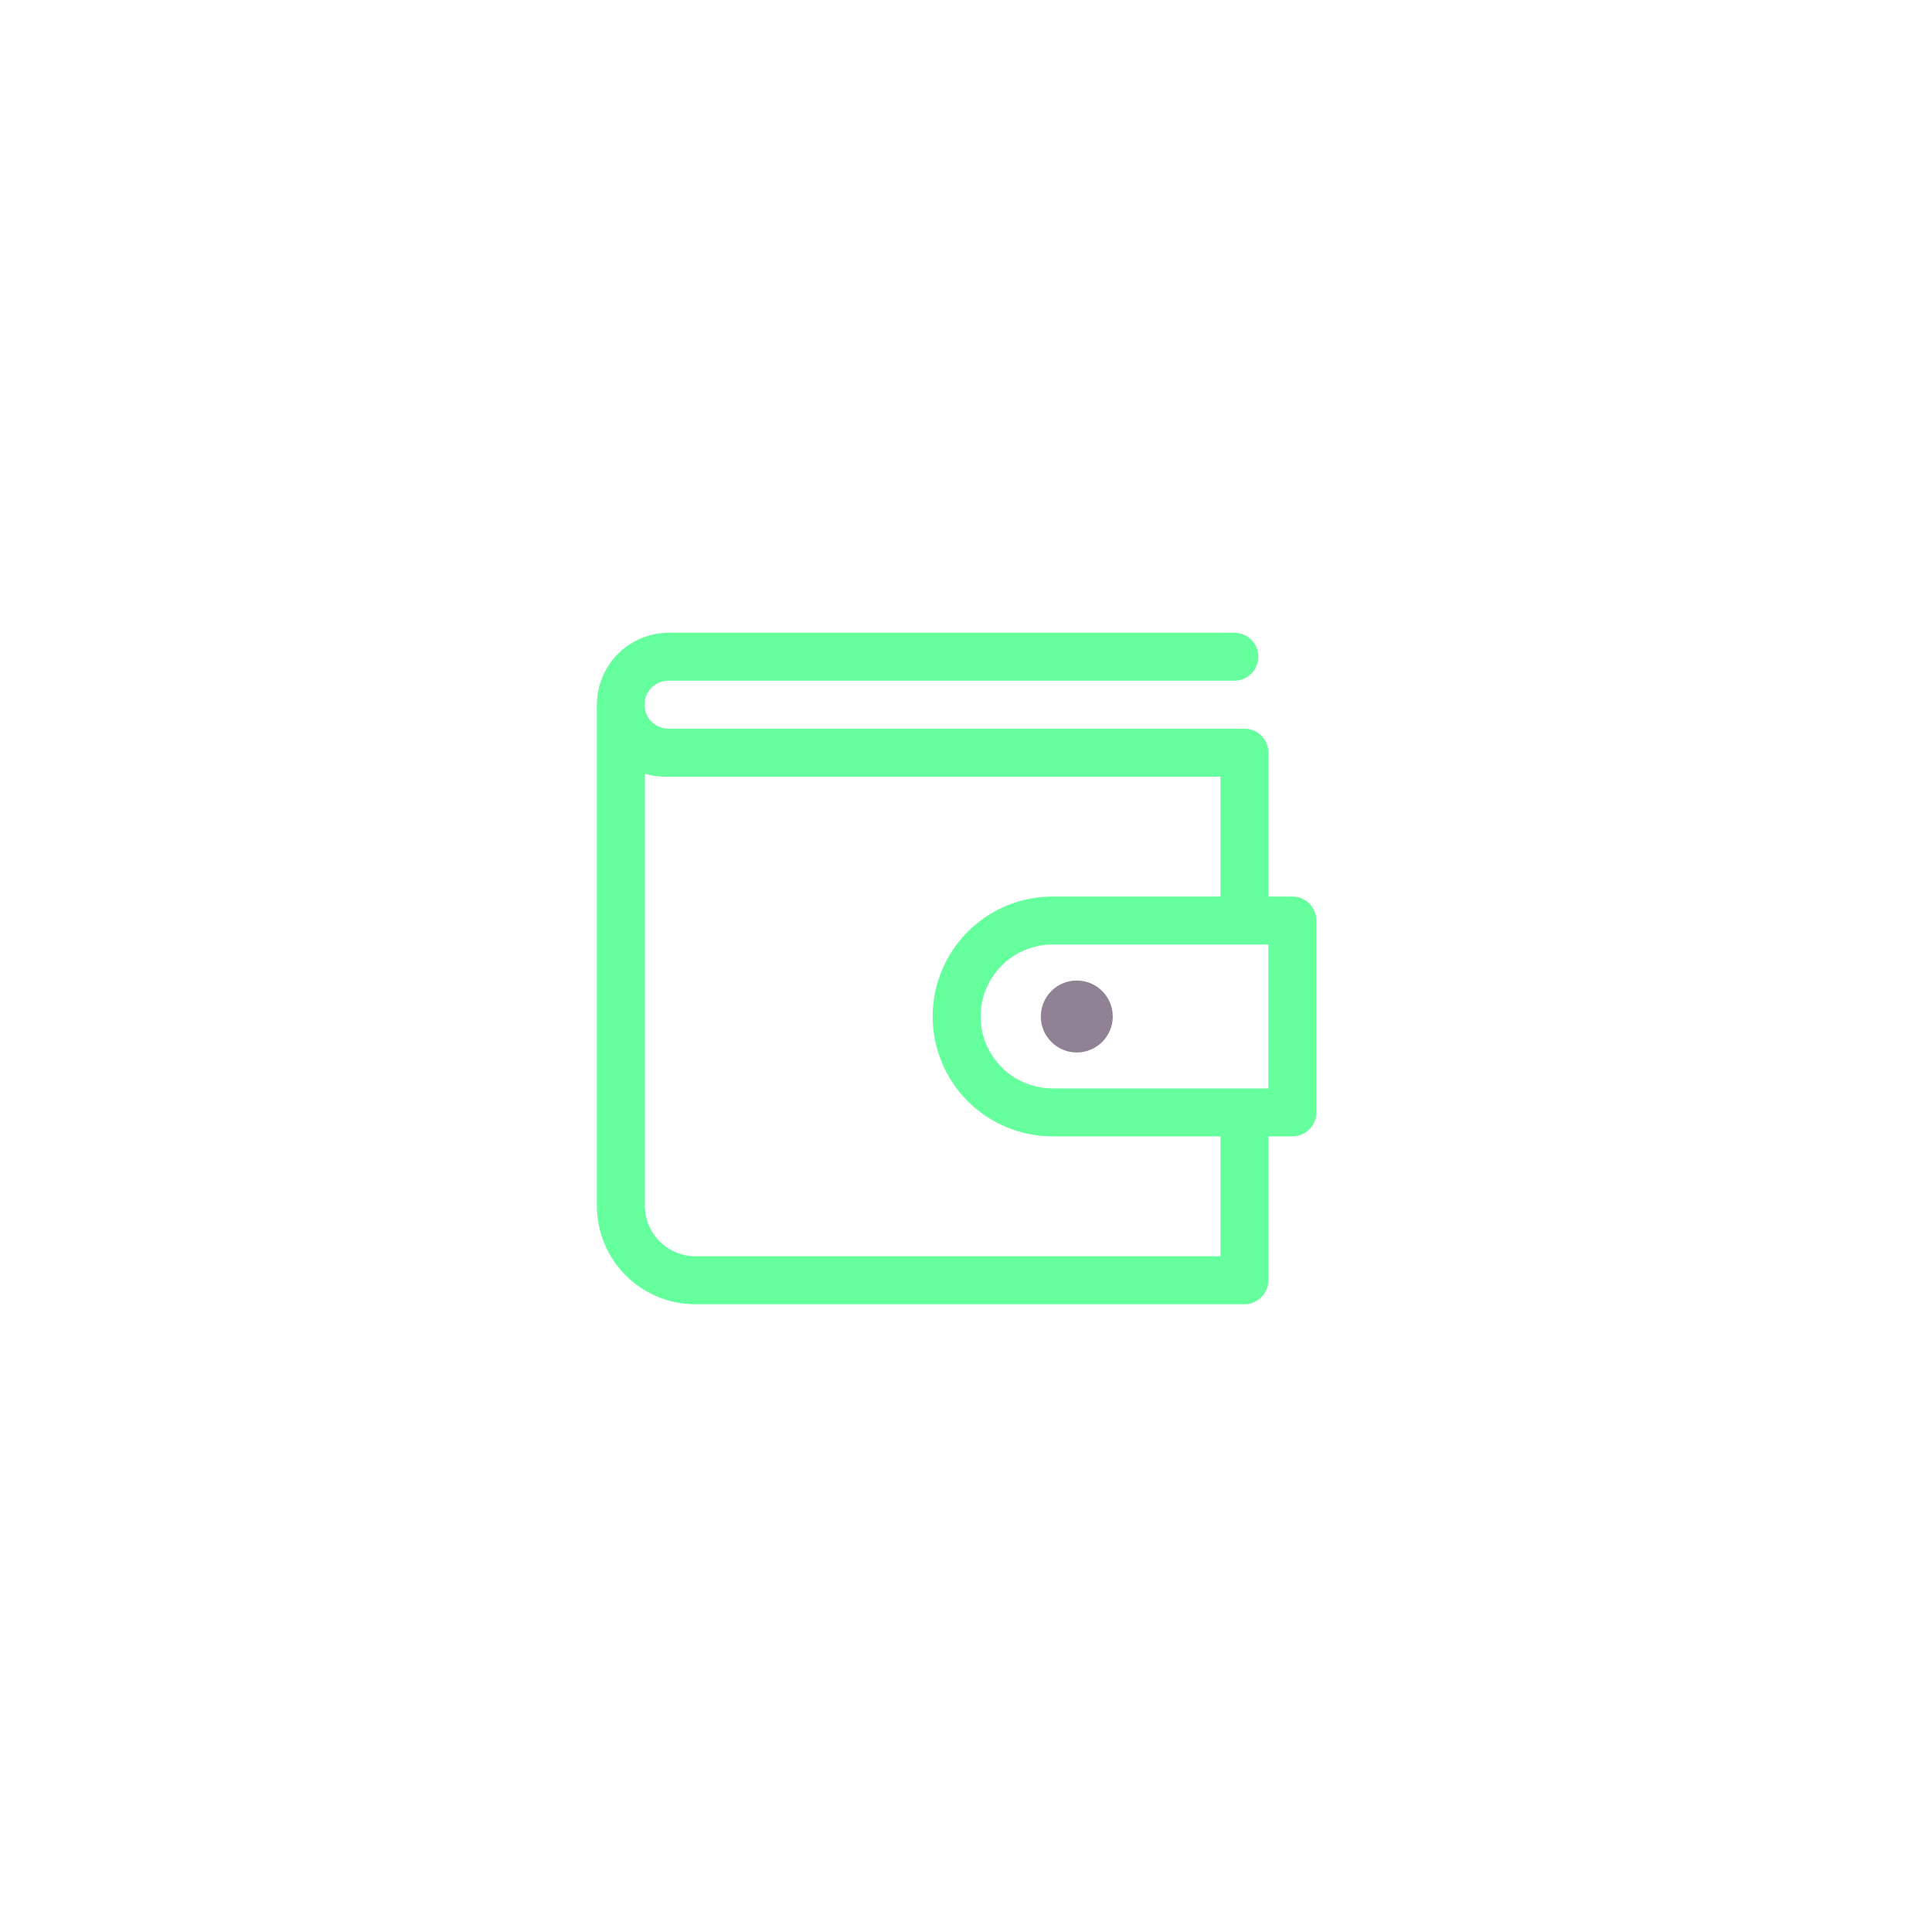 <svg width="79" height="79" viewBox="0 0 79 79" fill="none" xmlns="http://www.w3.org/2000/svg">
<g filter="url(#filter0_b_444_954)">
<circle cx="39.117" cy="39.603" r="38.98" fill="url(#paint0_linear_444_954)"/>
</g>
<path d="M52.846 36.66H51.865V30.776C51.865 30.516 51.762 30.267 51.578 30.083C51.394 29.899 51.144 29.796 50.884 29.796H27.349C27.117 29.799 26.891 29.721 26.712 29.573C26.532 29.426 26.41 29.22 26.369 28.991V28.638C26.41 28.41 26.532 28.204 26.712 28.056C26.891 27.909 27.117 27.831 27.349 27.834H50.472C50.733 27.834 50.982 27.731 51.166 27.547C51.35 27.363 51.453 27.114 51.453 26.854C51.453 26.594 51.35 26.344 51.166 26.16C50.982 25.976 50.733 25.873 50.472 25.873H27.349C26.569 25.873 25.821 26.183 25.269 26.735C24.718 27.286 24.407 28.035 24.407 28.815C24.401 28.933 24.401 29.05 24.407 29.168V49.339C24.411 49.867 24.519 50.389 24.725 50.876C24.93 51.362 25.23 51.803 25.606 52.174C25.982 52.544 26.427 52.837 26.917 53.036C27.406 53.234 27.93 53.334 28.457 53.331H50.884C51.144 53.331 51.394 53.227 51.578 53.043C51.762 52.859 51.865 52.61 51.865 52.35V46.466H52.846C53.106 46.466 53.355 46.363 53.539 46.179C53.723 45.995 53.826 45.746 53.826 45.486V37.641C53.826 37.38 53.723 37.131 53.539 36.947C53.355 36.763 53.106 36.66 52.846 36.66ZM49.904 51.369H28.457C27.912 51.374 27.387 51.164 26.995 50.784C26.604 50.404 26.379 49.885 26.369 49.339V31.639C26.687 31.731 27.018 31.771 27.349 31.757H49.904V36.66H43.039C41.739 36.66 40.492 37.176 39.572 38.096C38.653 39.016 38.136 40.263 38.136 41.563C38.136 42.863 38.653 44.111 39.572 45.03C40.492 45.95 41.739 46.466 43.039 46.466H49.904V51.369ZM51.865 44.505H43.039C42.259 44.505 41.511 44.195 40.959 43.643C40.407 43.092 40.097 42.343 40.097 41.563C40.097 40.783 40.407 40.035 40.959 39.483C41.511 38.931 42.259 38.621 43.039 38.621H51.865V44.505Z" fill="#65FF9E"/>
<path d="M44.029 43.036C44.842 43.036 45.501 42.377 45.501 41.565C45.501 40.752 44.842 40.094 44.029 40.094C43.217 40.094 42.559 40.752 42.559 41.565C42.559 42.377 43.217 43.036 44.029 43.036Z" fill="#908294"/>
<defs>
<filter id="filter0_b_444_954" x="-14.573" y="-14.086" width="107.378" height="107.378" filterUnits="userSpaceOnUse" color-interpolation-filters="sRGB">
<feFlood flood-opacity="0" result="BackgroundImageFix"/>
<feGaussianBlur in="BackgroundImageFix" stdDeviation="7.355"/>
<feComposite in2="SourceAlpha" operator="in" result="effect1_backgroundBlur_444_954"/>
<feBlend mode="normal" in="SourceGraphic" in2="effect1_backgroundBlur_444_954" result="shape"/>
</filter>
<linearGradient id="paint0_linear_444_954" x1="0.137" y1="0.623" x2="57.521" y2="91.565" gradientUnits="userSpaceOnUse">
<stop stop-color="white" stop-opacity="0.1"/>
<stop offset="1" stop-color="white" stop-opacity="0.05"/>
</linearGradient>
</defs>
</svg>
